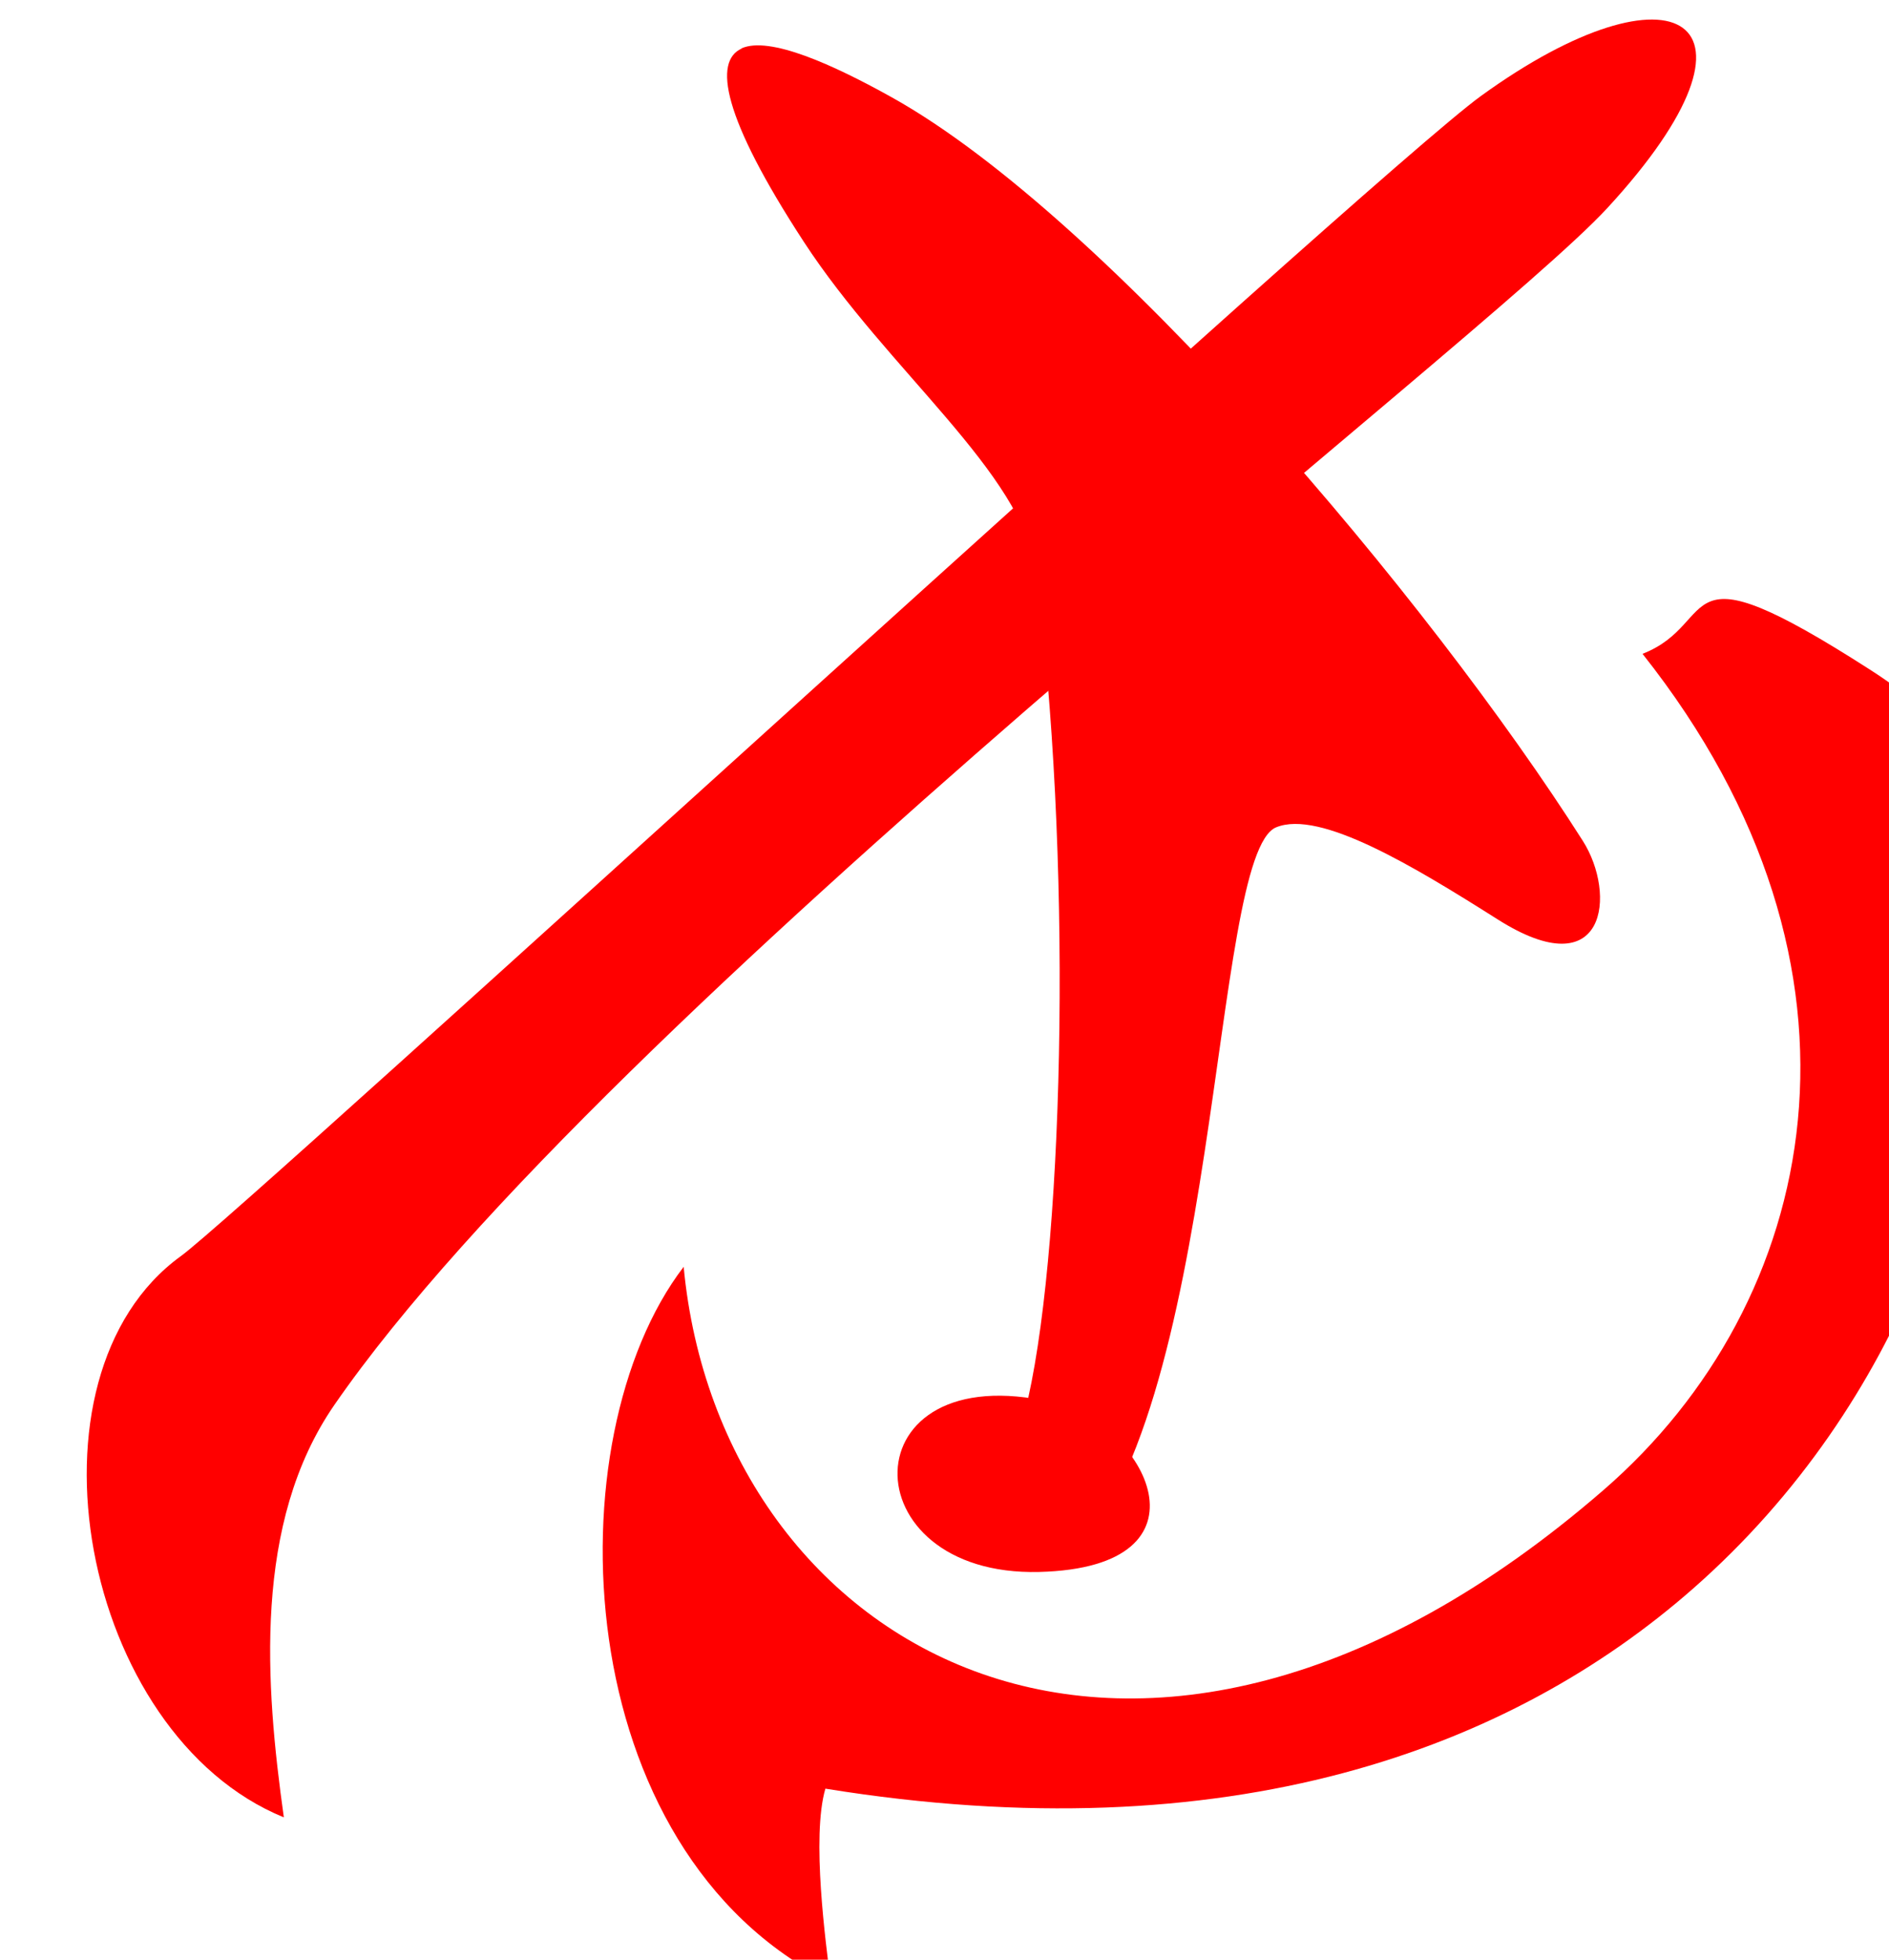 <?xml version="1.0" encoding="UTF-8"?>
<!-- Created with Inkscape (http://www.inkscape.org/) -->
<svg width="4.779mm" height="4.956mm" version="1.1" viewBox="0 0 4.779 4.956" xmlns="http://www.w3.org/2000/svg">
 <g transform="translate(-54.997 -148.37)">
  <g transform="matrix(.265 0 0 .265 -83.553 117.57)" fill="#f00">
   <path d="m530.76 135.14c-2.522-1.254-2.654-5.191-1.403-6.824 0.345 3.653 4.323 5.995 8.782 2.13 2.061-1.786 2.762-4.966 0.372-7.98 0.767-0.299 0.244-1.086 2.17 0.15 1.577 1.012 0.841 1.628 0.968 2.959 0.144 1.502-0.615 4.018-2.652 5.809-1.745 1.534-4.429 2.536-8.287 1.912-0.135 0.464 5e-3 1.476 0.05 1.844z"/>
   <path d="m525.54 133.57c-1.939-0.792-2.571-4.208-0.982-5.357 0.615-0.445 11.349-10.303 12.411-11.071 1.839-1.332 2.893-0.759 1.205 1.071-1.179 1.279-9.578 7.698-12.151 11.42-0.779 1.127-0.66 2.674-0.483 3.937z"/>
   <path d="m532.88 129.61c-1.955-0.455-1.952 1.664-0.128 1.618 1.723-0.044 1.017-1.411 0.128-1.618z"/>
   <path d="m529.91 116.69c-0.267 0.121-0.188 0.645 0.594 1.844 0.802 1.23 2.092 2.207 2.214 3.138 0.347 2.645 0.28 6.312-0.072 7.898 0.495 0.1-0.31 1.111 0.338 1.587 1.515-1.35 1.395-6.774 2.029-7.035 0.417-0.172 1.313 0.371 2.116 0.879 1.038 0.657 1.136-0.241 0.812-0.75-1.458-2.295-4.541-5.949-6.594-7.094-0.561-0.313-1.17-0.589-1.438-0.469z"/>
  </g>
 </g>
</svg>
